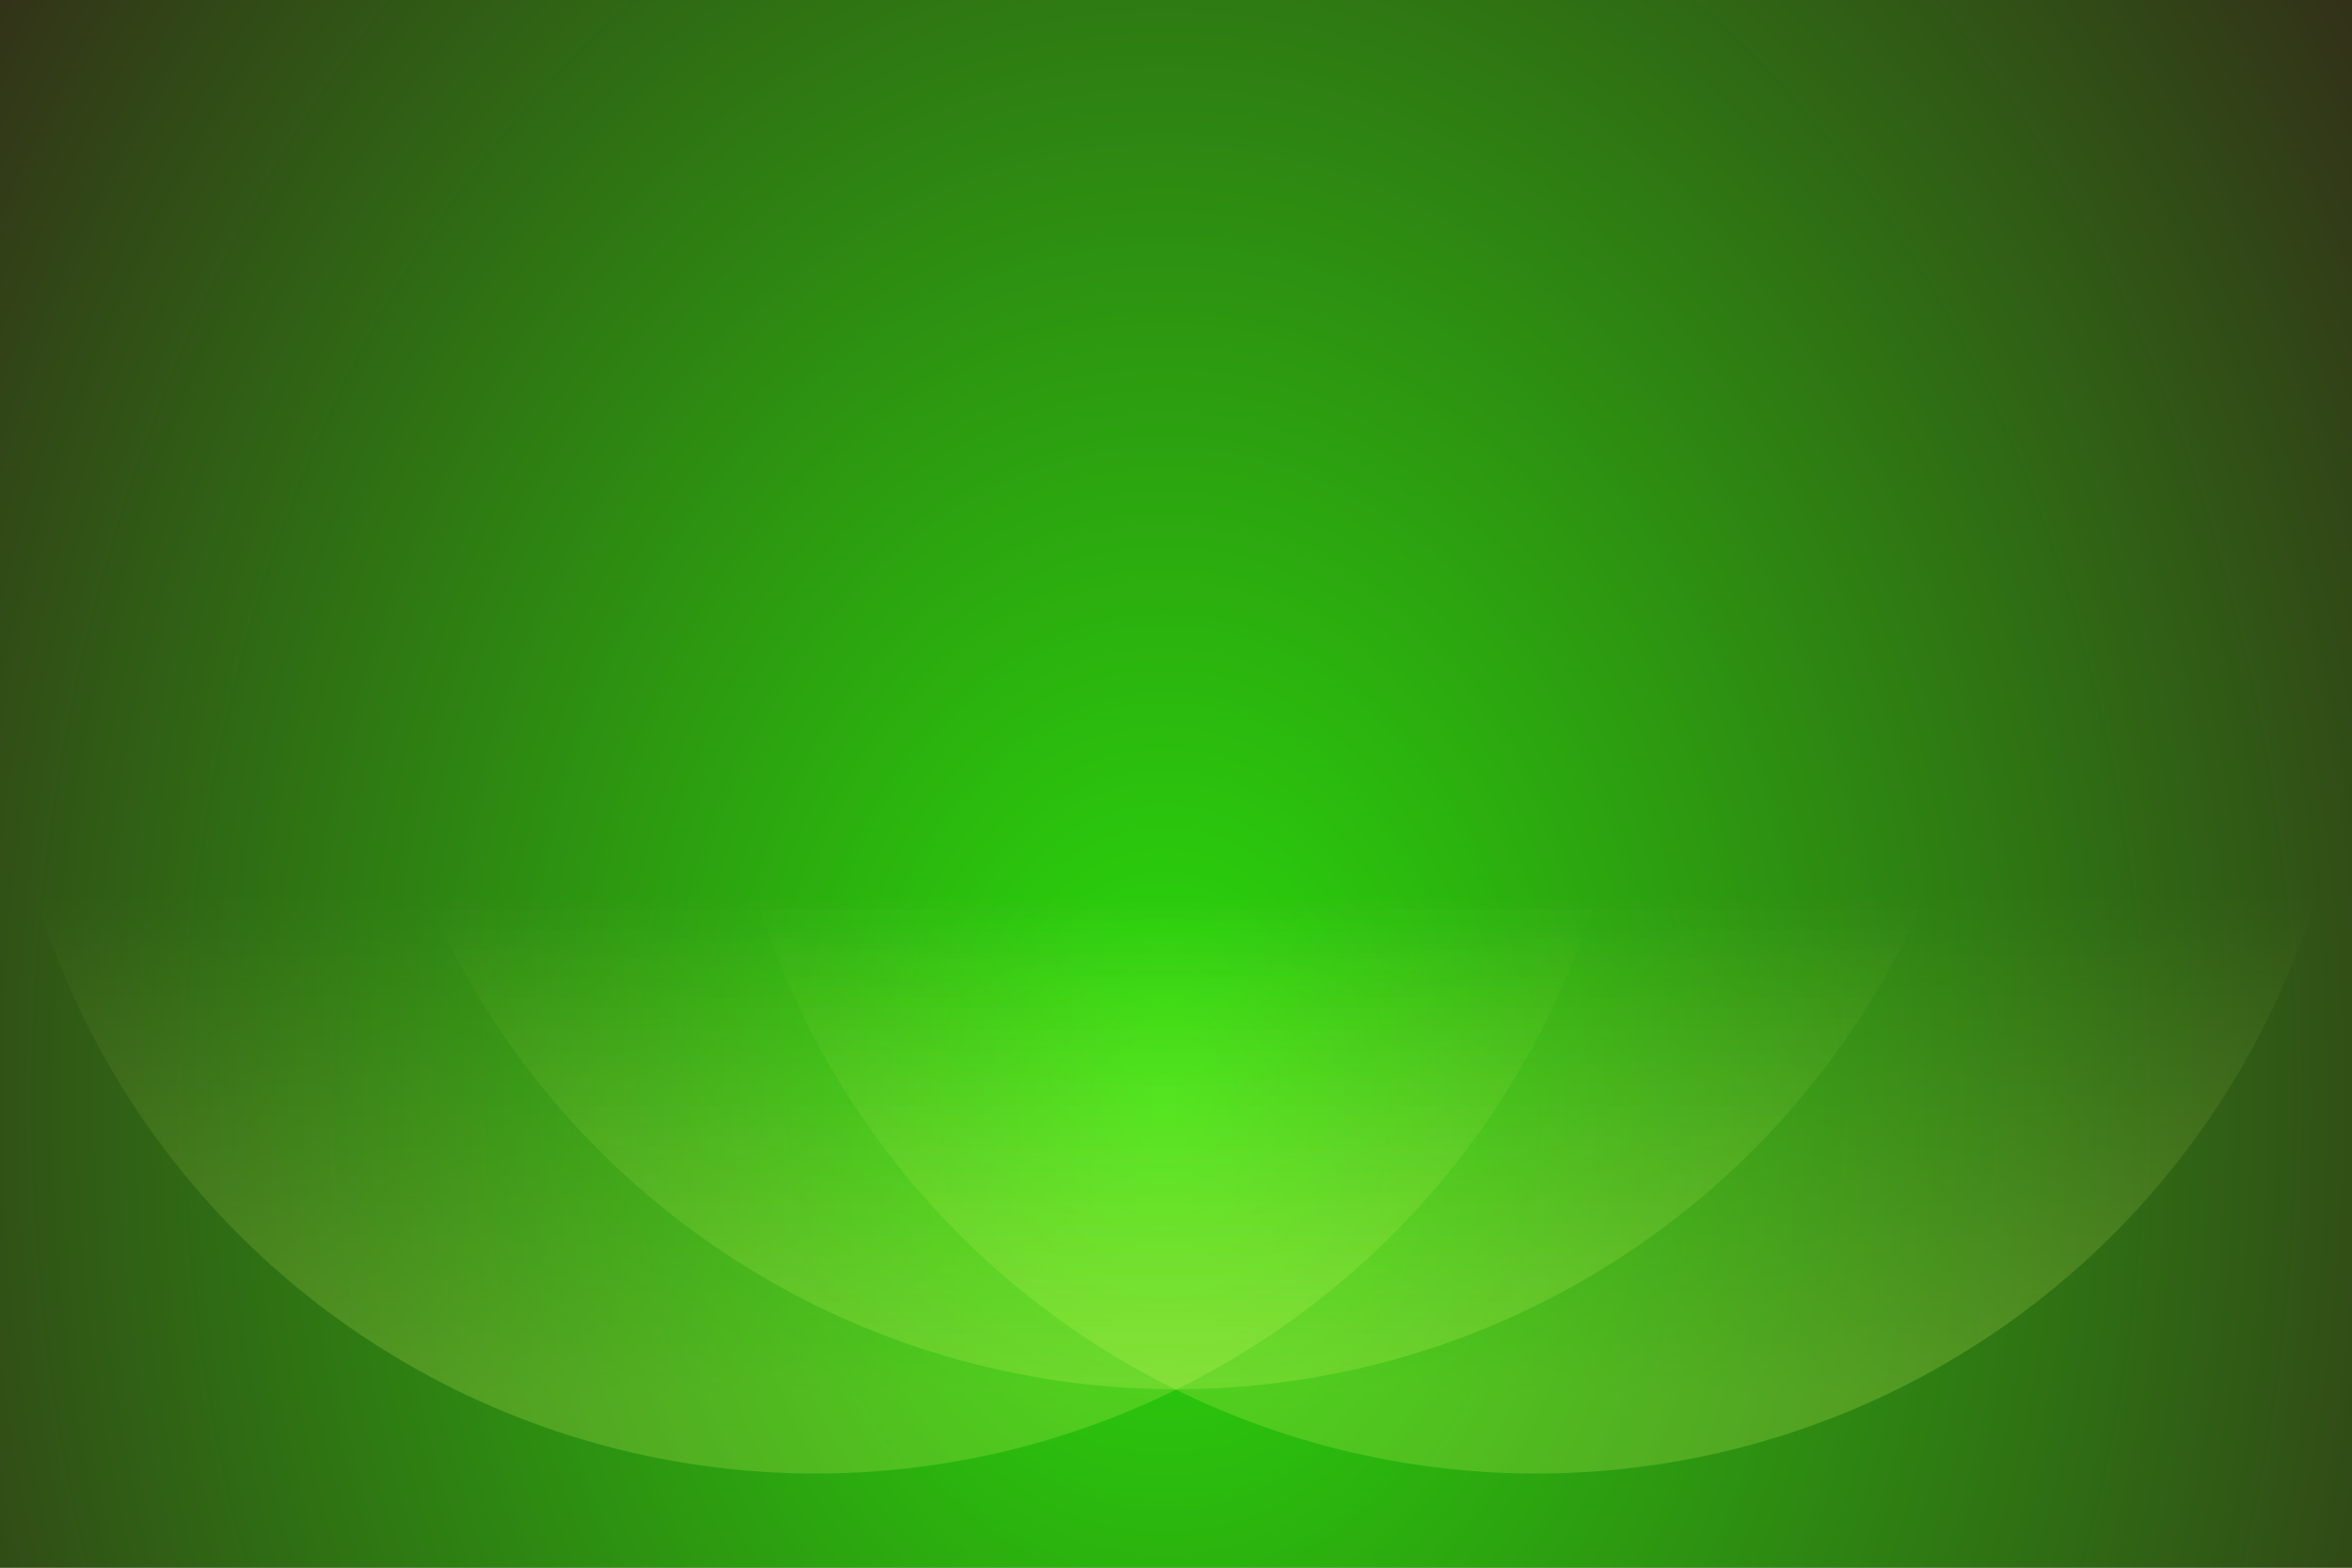 <?xml version="1.0" encoding="UTF-8" standalone="no"?>
<svg
   xmlns:dc="http://purl.org/dc/elements/1.1/"
   xmlns:cc="http://creativecommons.org/ns#"
   xmlns:rdf="http://www.w3.org/1999/02/22-rdf-syntax-ns#"
   xmlns:svg="http://www.w3.org/2000/svg"
   xmlns="http://www.w3.org/2000/svg"
   xmlns:xlink="http://www.w3.org/1999/xlink"
   xmlns:sodipodi="http://sodipodi.sourceforge.net/DTD/sodipodi-0.dtd"
   xmlns:inkscape="http://www.inkscape.org/namespaces/inkscape"
   width="3000"
   height="2000"
   viewBox="0 0 3000 2000"
   version="1.1"
   id="svg26"
   sodipodi:docname="Rose-Petals - Copy.svg"
   inkscape:version="1.0.1 (3bc2e813f5, 2020-09-07)">
  <rect x="0" y="0" width="3000" height="2000" fill="#808080" stroke="none"/>
  <sodipodi:namedview
     pagecolor="#ffffff"
     bordercolor="#666666"
     borderopacity="1"
     objecttolerance="10"
     gridtolerance="10"
     guidetolerance="10"
     inkscape:pageopacity="0"
     inkscape:pageshadow="2"
     inkscape:window-width="1366"
     inkscape:window-height="705"
     id="namedview28"
     showgrid="false"
     showguides="true"
     inkscape:guide-bbox="true"
     inkscape:snap-bbox="true"
     inkscape:bbox-paths="true"
     inkscape:zoom="0.165625"
     inkscape:cx="1685.1405"
     inkscape:cy="1587.0898"
     inkscape:window-x="-8"
     inkscape:window-y="-8"
     inkscape:window-maximized="1"
     inkscape:current-layer="svg26"
     inkscape:document-rotation="0">
    <sodipodi:guide
       position="1920,0"
       orientation="0,-1"
       id="guide942" />
  </sodipodi:namedview>
  <defs
     id="defs14">
    <radialGradient
       id="a"
       cx="396"
       cy="281"
       r="514"
       gradientUnits="userSpaceOnUse"
       gradientTransform="matrix(3.75,0,0,5,1.3883972e-4,1.4385013e-4)">
      <stop
         offset="0"
         stop-color="#29dd0b"
         id="stop4" />
      <stop
         offset="1"
         stop-color="#332919"
         id="stop6" />
    </radialGradient>
    <linearGradient
       id="b"
       gradientUnits="userSpaceOnUse"
       x1="400"
       y1="148"
       x2="400"
       y2="333">
      <stop
         offset="0"
         stop-color="#e8ff66"
         stop-opacity="0"
         id="stop9" />
      <stop
         offset="1"
         stop-color="#e8ff66"
         stop-opacity="0.5"
         id="stop11" />
    </linearGradient>
    <linearGradient
       inkscape:collect="always"
       xlink:href="#b"
       id="linearGradient863"
       gradientUnits="userSpaceOnUse"
       x1="400"
       y1="148"
       x2="400"
       y2="333" />
    <linearGradient
       inkscape:collect="always"
       xlink:href="#b"
       id="linearGradient865"
       gradientUnits="userSpaceOnUse"
       x1="400"
       y1="148"
       x2="400"
       y2="333" />
    <linearGradient
       inkscape:collect="always"
       xlink:href="#b"
       id="linearGradient867"
       gradientUnits="userSpaceOnUse"
       x1="400"
       y1="148"
       x2="400"
       y2="333" />
  </defs>
  <rect
     fill="url(#a)"
     width="3000"
     height="2000"
     id="rect16"
     x="0"
     y="0"
     style="fill:url(#a);stroke-width:0.623" />
  <g
     fill-opacity="0.4"
     id="g24"
     style="stroke-width:0.18"
     transform="matrix(3.468,0,0,3.468,112.717,627.928)">
    <circle
       fill="url(#b)"
       cx="267.5"
       cy="61"
       r="300"
       id="circle18"
       style="fill:url(#linearGradient863);stroke-width:0.112" />
    <circle
       fill="url(#b)"
       cx="532.5"
       cy="61"
       r="300"
       id="circle20"
       style="fill:url(#linearGradient865);stroke-width:0.112" />
    <circle
       fill="url(#b)"
       cx="400"
       cy="30"
       r="300"
       id="circle22"
       style="fill:url(#linearGradient867);stroke-width:0.112" />
  </g>
</svg>
